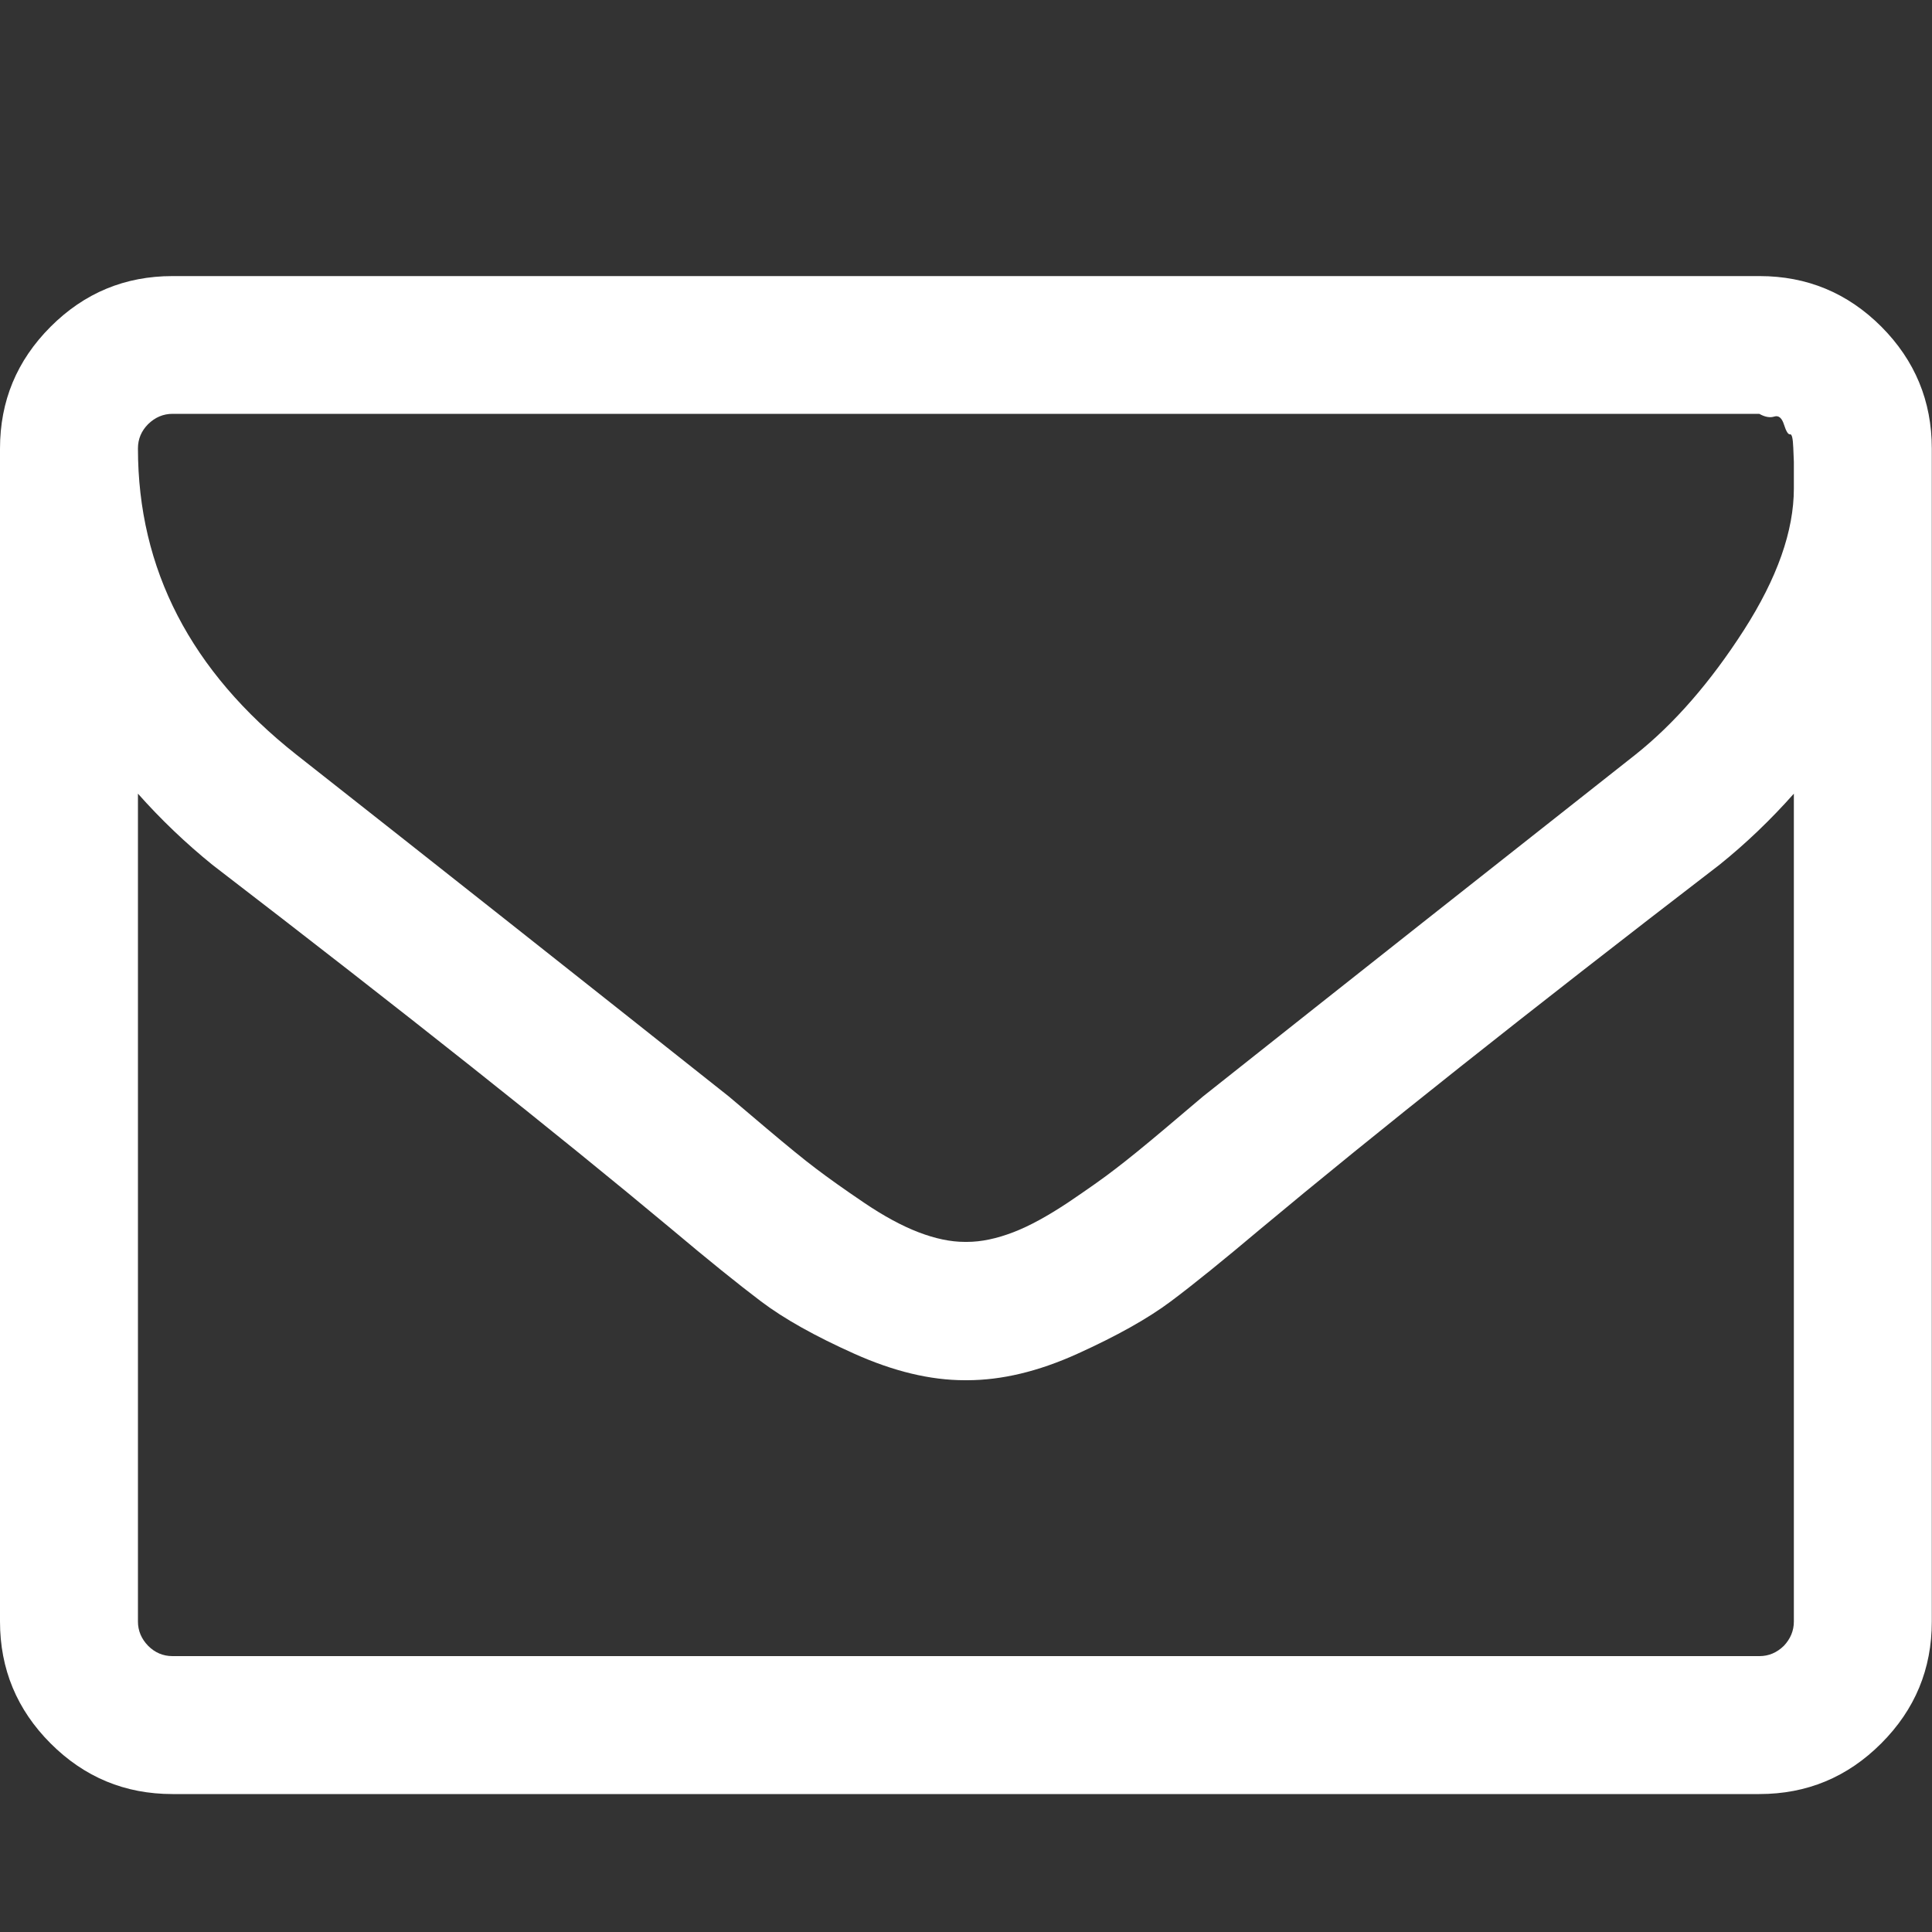 <?xml version="1.0" encoding="utf-8"?>
<!-- Generator: Adobe Illustrator 18.1.1, SVG Export Plug-In . SVG Version: 6.00 Build 0)  -->
<svg version="1.1" id="Layer_1" xmlns="http://www.w3.org/2000/svg" xmlns:xlink="http://www.w3.org/1999/xlink" x="0px" y="0px"
	 viewBox="194 -104 1000 1000" enable-background="new 194 -104 1000 1000" xml:space="preserve">
<rect x="194" y="-104" width="1000" height="1000" fill="#333333" stroke="none"/>
<path fill="#FFFFFF" d="M1122.5,735.3V306.8c-11.9,13.4-24.7,25.7-38.5,36.8c-99.7,76.6-178.9,139.5-237.7,188.6
	c-19,16-34.4,28.5-46.3,37.4c-11.9,8.9-28,17.9-48.3,27.1s-39.3,13.7-57.2,13.7h-1.1c-17.9,0-36.9-4.6-57.2-13.7
	c-20.3-9.1-36.4-18.1-48.3-27.1s-27.3-21.4-46.3-37.4c-58.8-49.1-138-112-237.7-188.6c-13.8-11.2-26.6-23.4-38.5-36.8v428.5
	c0,4.8,1.8,9,5.3,12.6c3.5,3.5,7.7,5.3,12.6,5.3h821.4c4.8,0,9-1.8,12.6-5.3C1120.7,744.3,1122.5,740.1,1122.5,735.3L1122.5,735.3z
	 M1122.5,148.8v-13.7c0,0-0.1-2.4-0.3-7.3s-0.7-7.2-1.7-7c-0.9,0.2-2-1.5-3.1-5s-2.8-4.9-5-4.2c-2.2,0.7-4.8,0.3-7.8-1.4H283.3
	c-4.8,0-9,1.8-12.6,5.3c-3.5,3.5-5.3,7.7-5.3,12.6c0,62.5,27.3,115.3,82,158.5c71.8,56.5,146.4,115.5,223.8,176.9
	c2.2,1.9,8.7,7.3,19.5,16.5c10.8,9.1,19.3,16.1,25.7,20.9c6.3,4.8,14.6,10.7,24.8,17.6c10.2,6.9,19.6,12,28.2,15.3
	c8.6,3.3,16.6,5,24,5h1.1c7.4,0,15.4-1.7,24-5c8.6-3.3,17.9-8.5,28.2-15.3c10.2-6.9,18.5-12.7,24.8-17.6
	c6.3-4.8,14.9-11.8,25.7-20.9s17.3-14.6,19.5-16.5c77.4-61.4,152-120.3,223.8-176.9c20.1-16,38.8-37.5,56.1-64.4
	C1113.9,195.2,1122.5,170.8,1122.5,148.8L1122.5,148.8z M1193.9,128.2v607.1c0,24.6-8.7,45.6-26.2,63.1
	c-17.5,17.5-38.5,26.2-63.1,26.2H283.3c-24.6,0-45.6-8.7-63.1-26.2S194,759.8,194,735.3V128.2c0-24.6,8.7-45.6,26.2-63.1
	s38.5-26.2,63.1-26.2h821.4c24.6,0,45.6,8.7,63.1,26.2C1185.2,82.6,1193.9,103.6,1193.9,128.2z"/>
</svg>
